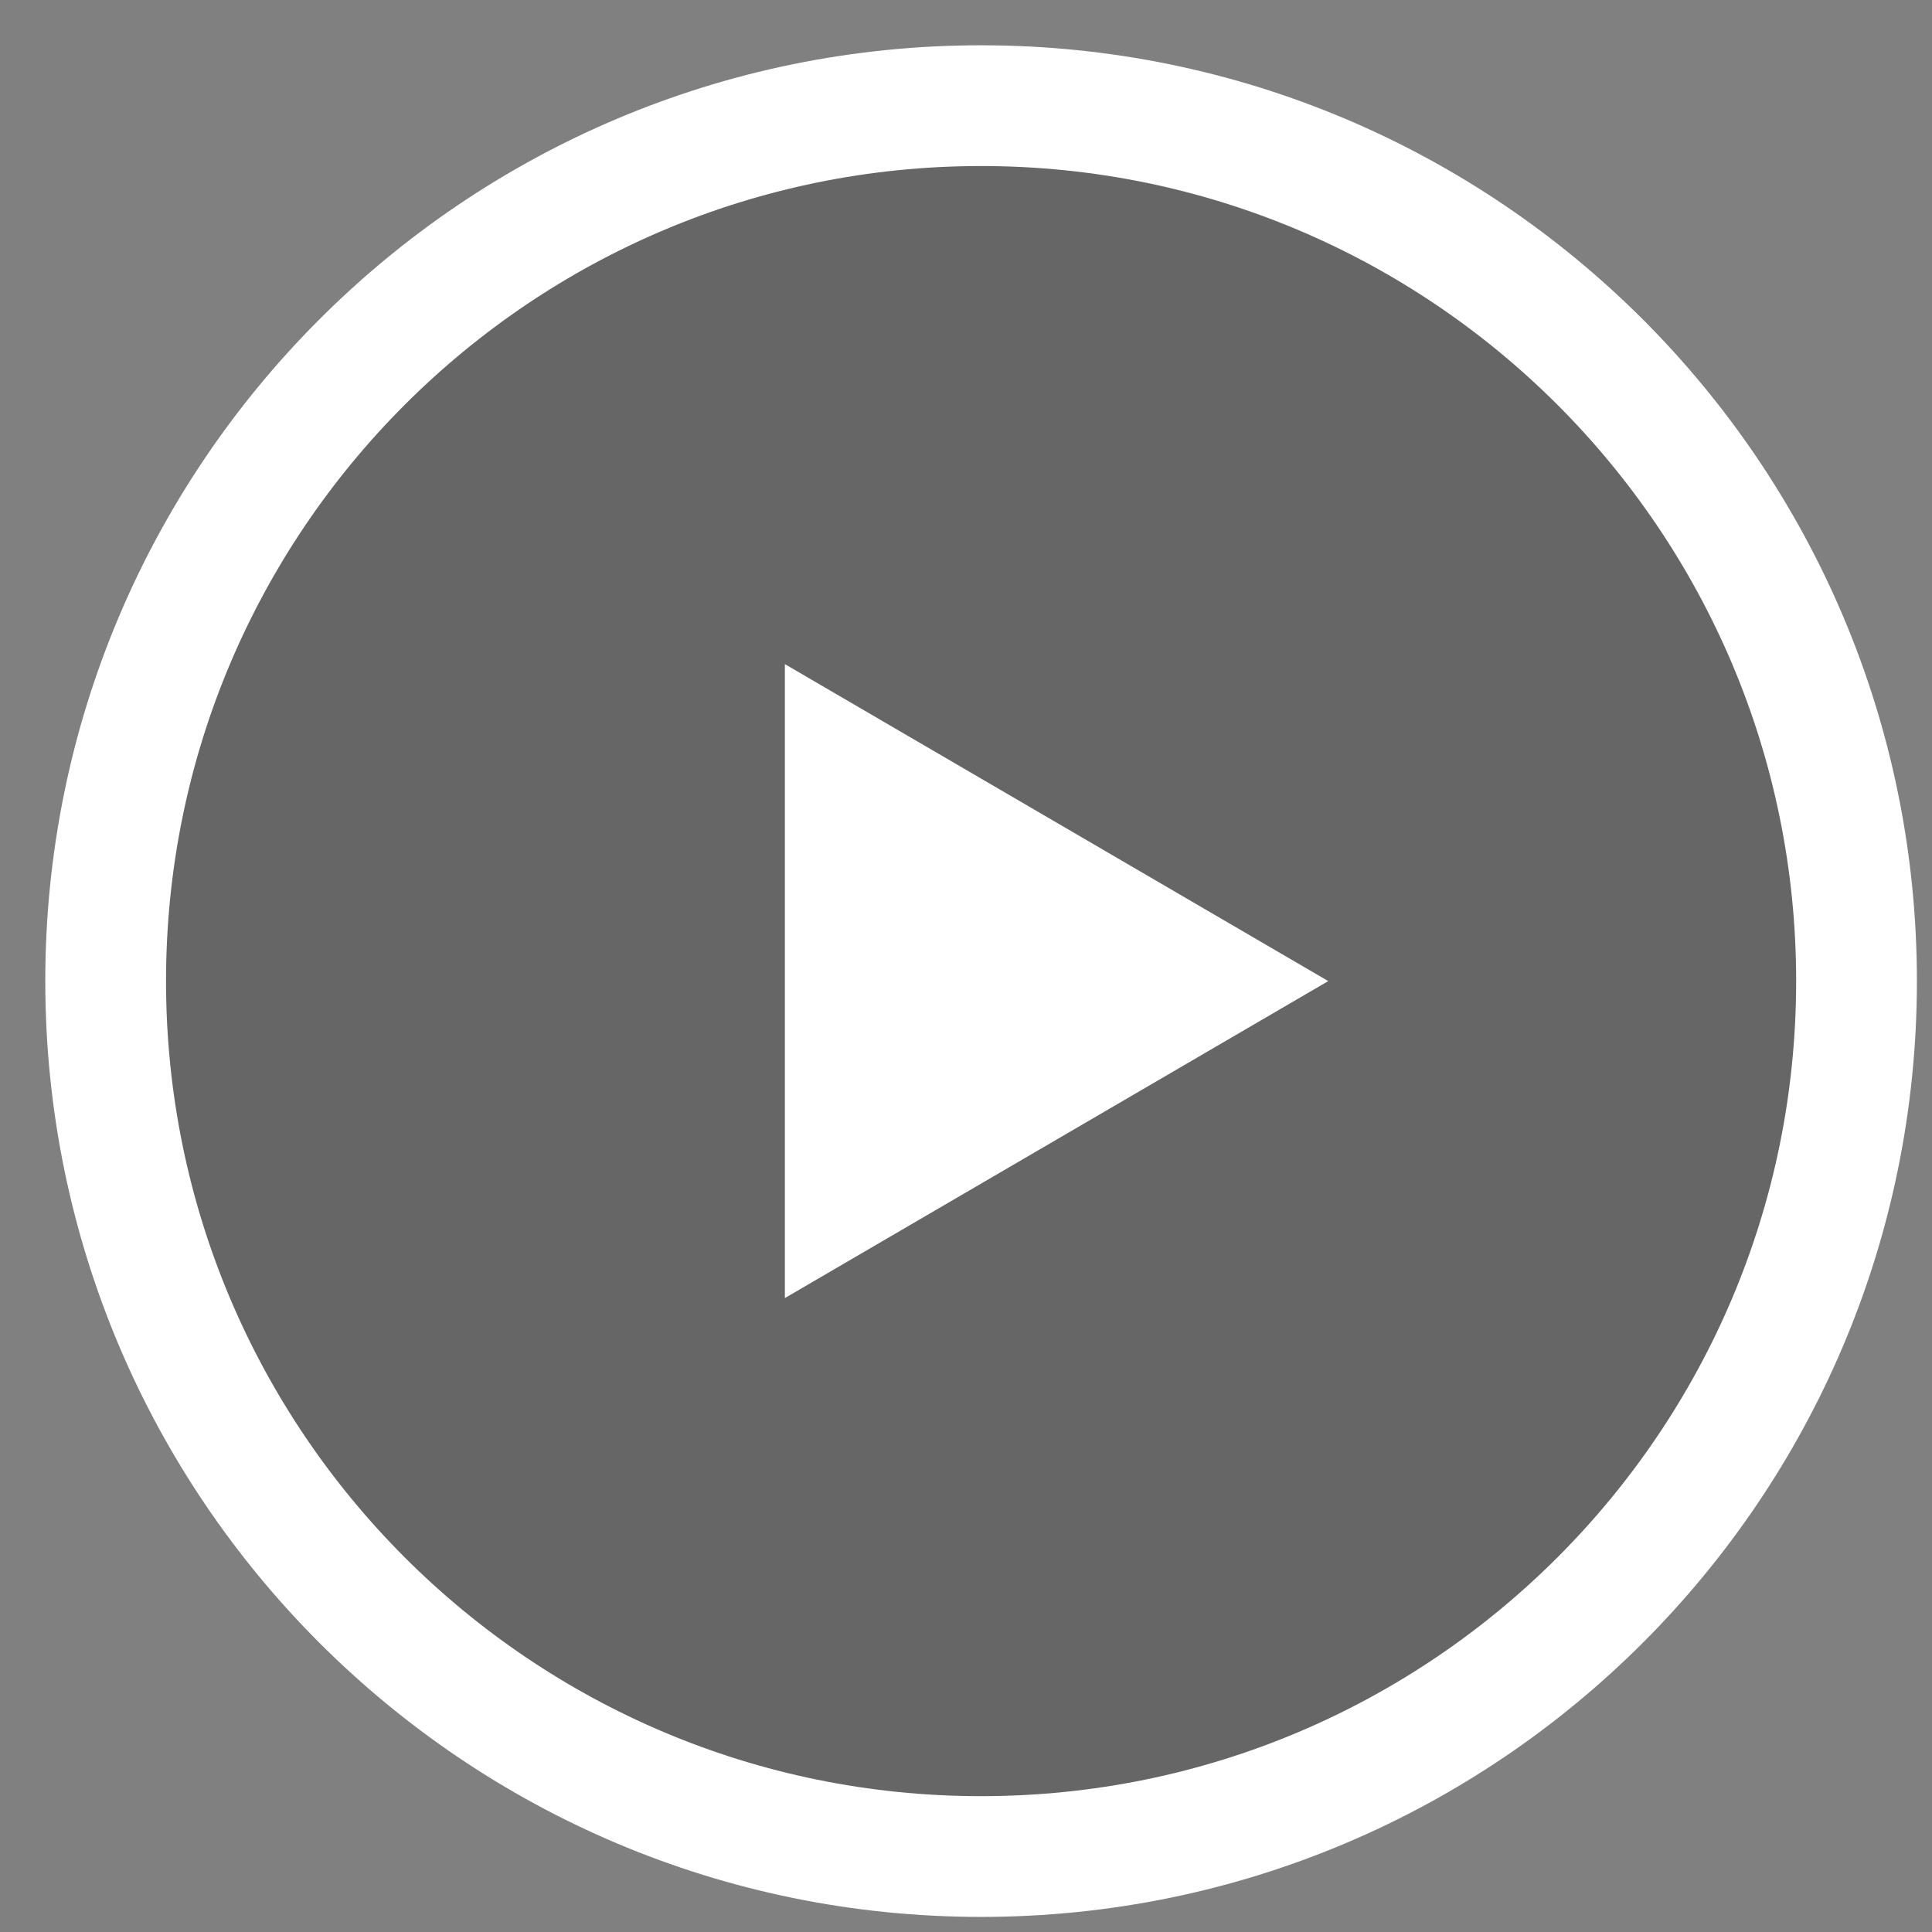 <svg width="64" height="64" viewBox="0 0 64 64" fill="none" xmlns="http://www.w3.org/2000/svg">
<rect x="0" y="0" width="64" height="64" fill="#808080" stroke="none"/>
<path d="M32.5 61.5C48.516 61.5 61.5 48.516 61.5 32.5C61.5 16.484 48.516 3.5 32.5 3.5C16.484 3.5 3.5 16.484 3.5 32.5C3.5 48.516 16.484 61.5 32.5 61.5Z" fill="black" fill-opacity="0.2" stroke="white" stroke-width="4" stroke-linecap="round" stroke-linejoin="round"/>
<path d="M26 43V22L44 32.5L26 43Z" fill="white"/>
</svg>
